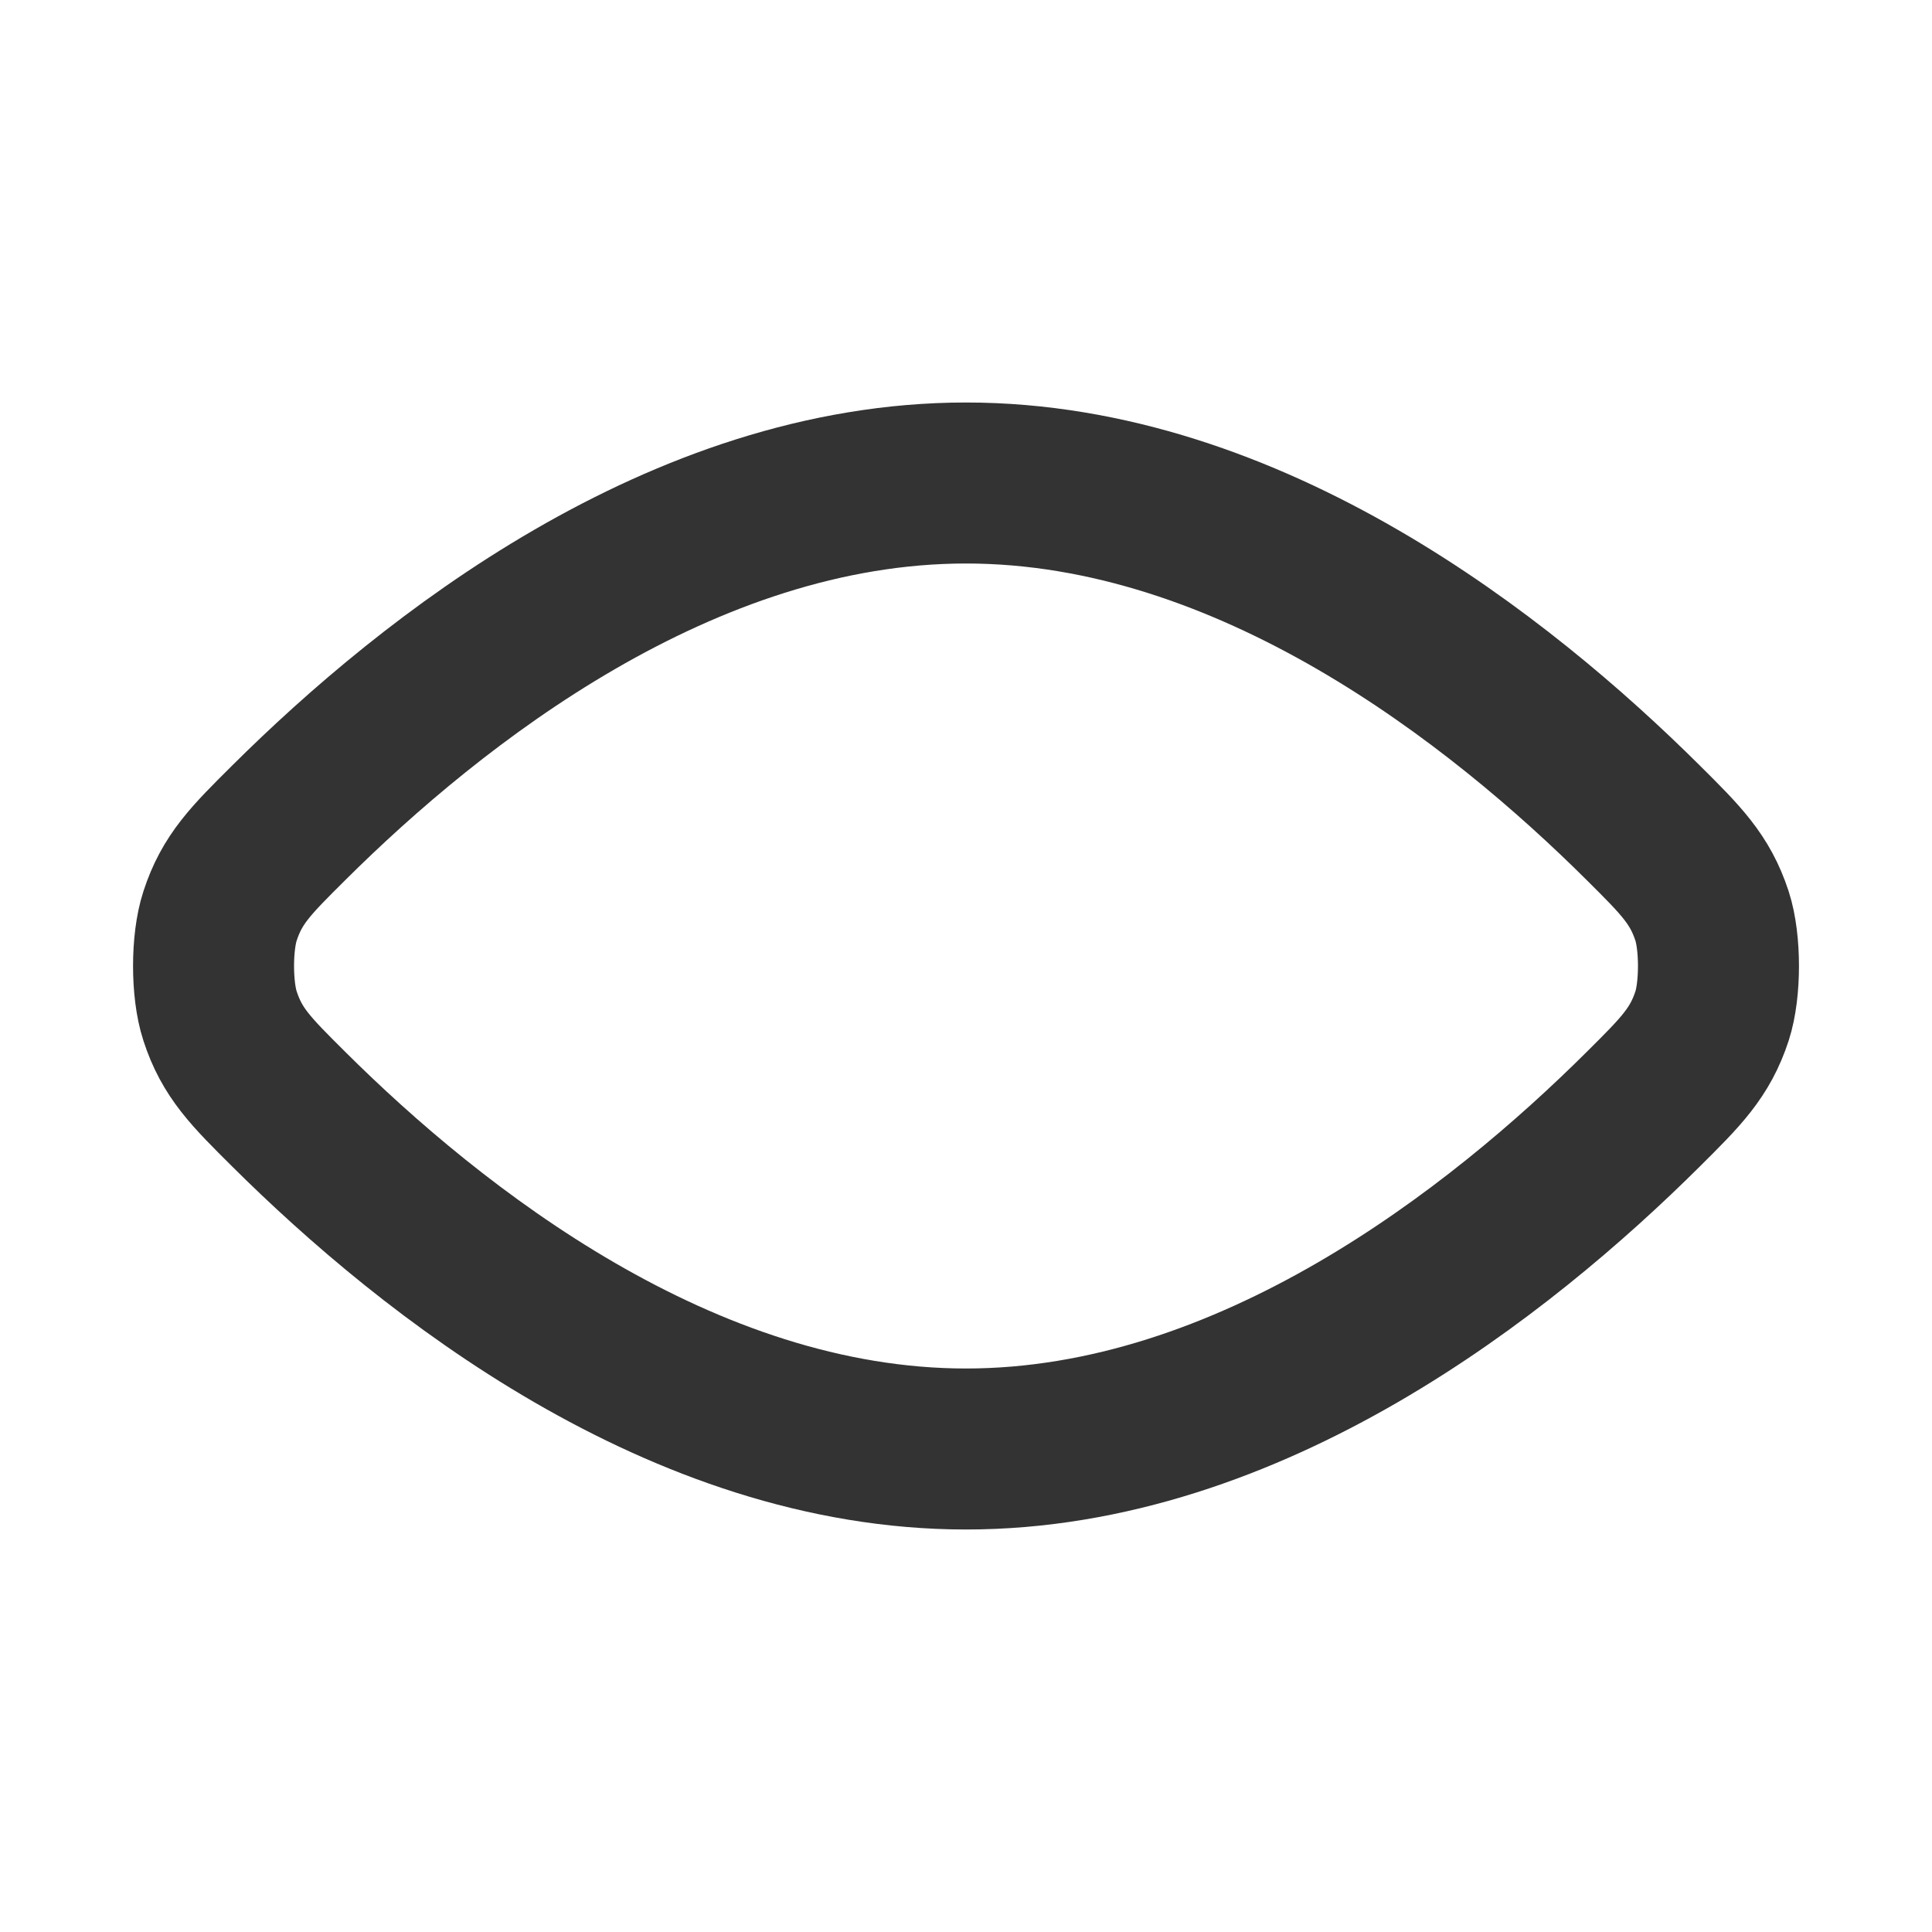 <svg width="24" height="24" viewBox="0 0 24 24" fill="none" xmlns="http://www.w3.org/2000/svg">
<path d="M3.587 13.779C5.366 15.548 8.47 18 12 18C15.531 18 18.634 15.548 20.413 13.779L20.414 13.778C20.883 13.312 21.118 13.078 21.268 12.62C21.374 12.293 21.374 11.707 21.268 11.38C21.118 10.922 20.883 10.688 20.414 10.222L20.413 10.221C18.634 8.452 15.531 6 12 6C8.47 6 5.366 8.452 3.587 10.221C3.117 10.688 2.882 10.921 2.733 11.38C2.626 11.707 2.626 12.293 2.733 12.62C2.882 13.079 3.117 13.312 3.587 13.779L3.587 13.779Z" stroke="#333333" stroke-width="2" stroke-linecap="round" stroke-linejoin="round"/>
</svg>
